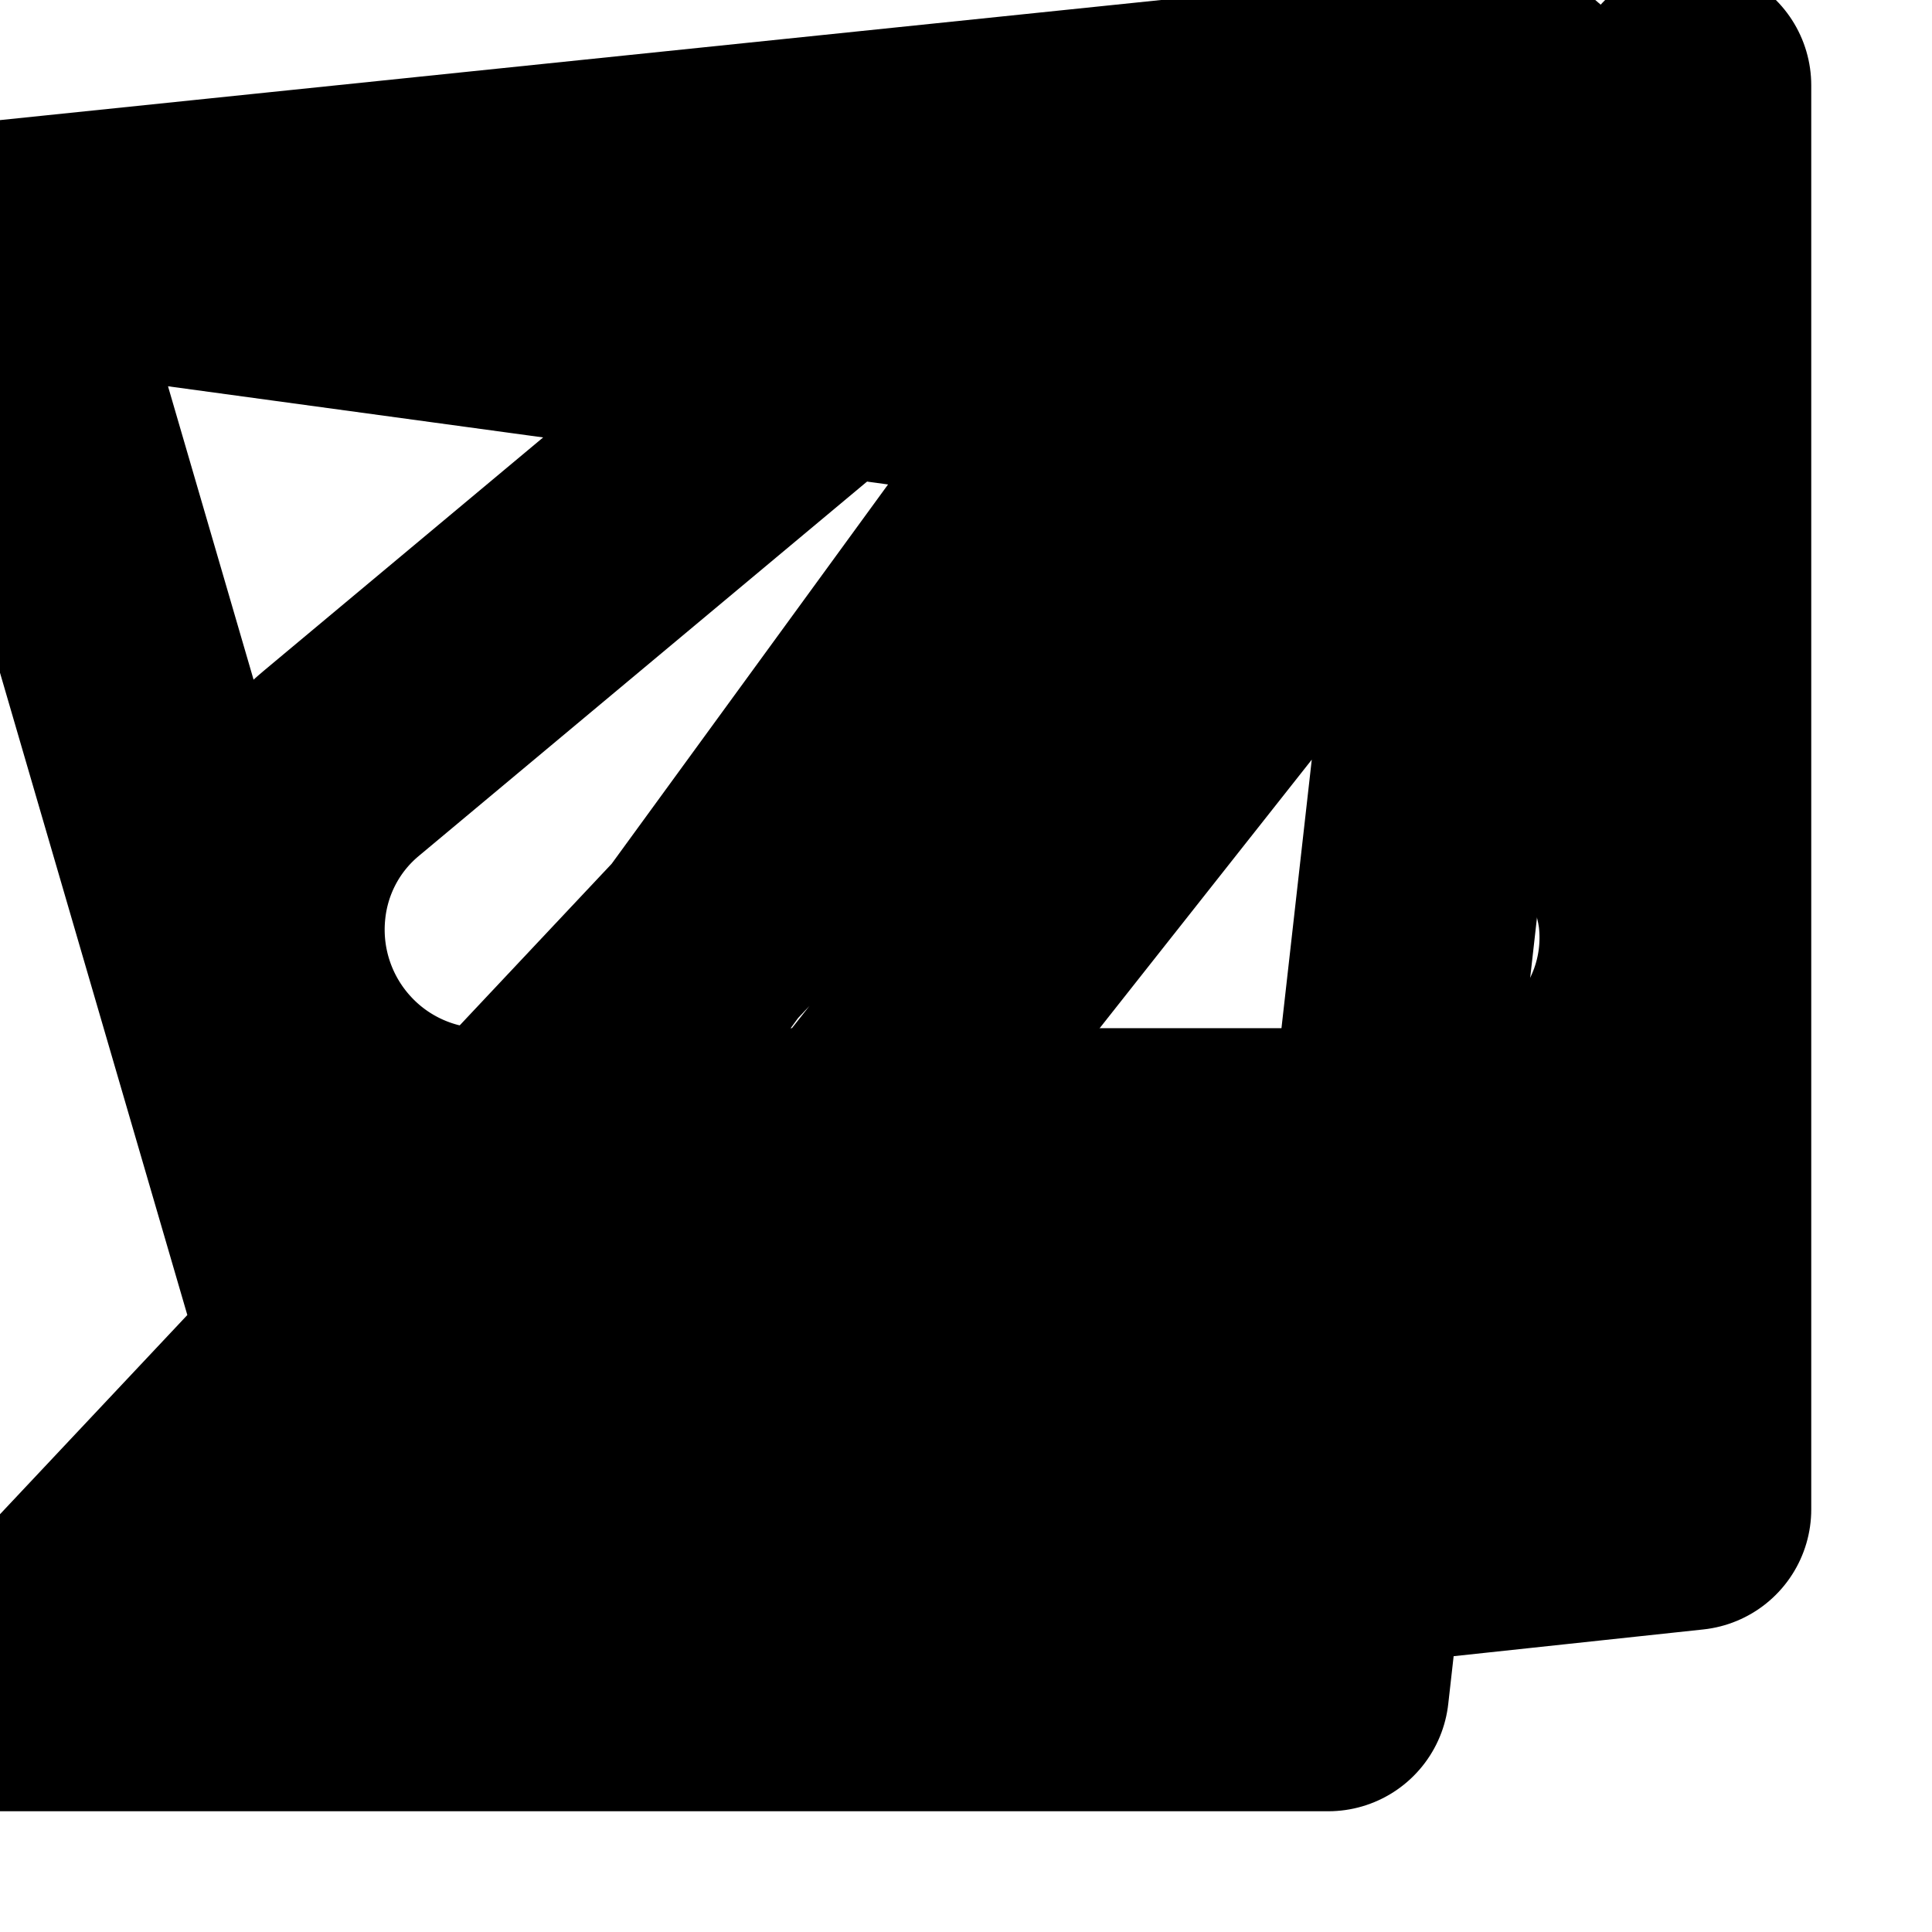 <svg width='16' height='16'
     xmlns:gpa='https://www.gtk.org/grappa'
     gpa:version='1'
     gpa:keywords='media playback eject'
     gpa:state='0'>
  <path d='M 6.915 2.907 L 2.825 6.323 C 2.467 6.622, 2.241 7.05, 2.195 7.515 L 2.194 7.525 C 2.145 8.034, 2.313 8.541, 2.657 8.92 C 3 9.299, 3.488 9.515, 4 9.515 L 12 9.515 C 12.504 9.515, 12.984 9.297, 13.317 8.917 C 13.649 8.538, 13.801 8.033, 13.734 7.533 C 13.667 7.091, 13.44 6.689, 13.097 6.403 L 9.07 2.925 C 8.453 2.392, 7.541 2.385, 6.915 2.907'
        id='path0'
        stroke-width='2'
        stroke-linecap='round'
        stroke-linejoin='round'
        stroke='rgb(0,0,0)'
        fill='none'
        class='foreground-stroke transparent-fill'/>
  <path d='M 3.5 11 L 12.5 11 O 14 11, 14 12.5, 0.707 O 14 14, 12.5 14, 0.707 L 3.5 14 O 2 14, 2 12.5, 0.707 O 2 11, 3.5 11, 0.707 Z'
        id='path1'
        stroke-width='2'
        stroke-linecap='round'
        stroke-linejoin='round'
        stroke='rgb(0,0,0)'
        fill='none'
        class='foreground-stroke transparent-fill'/>
</svg>